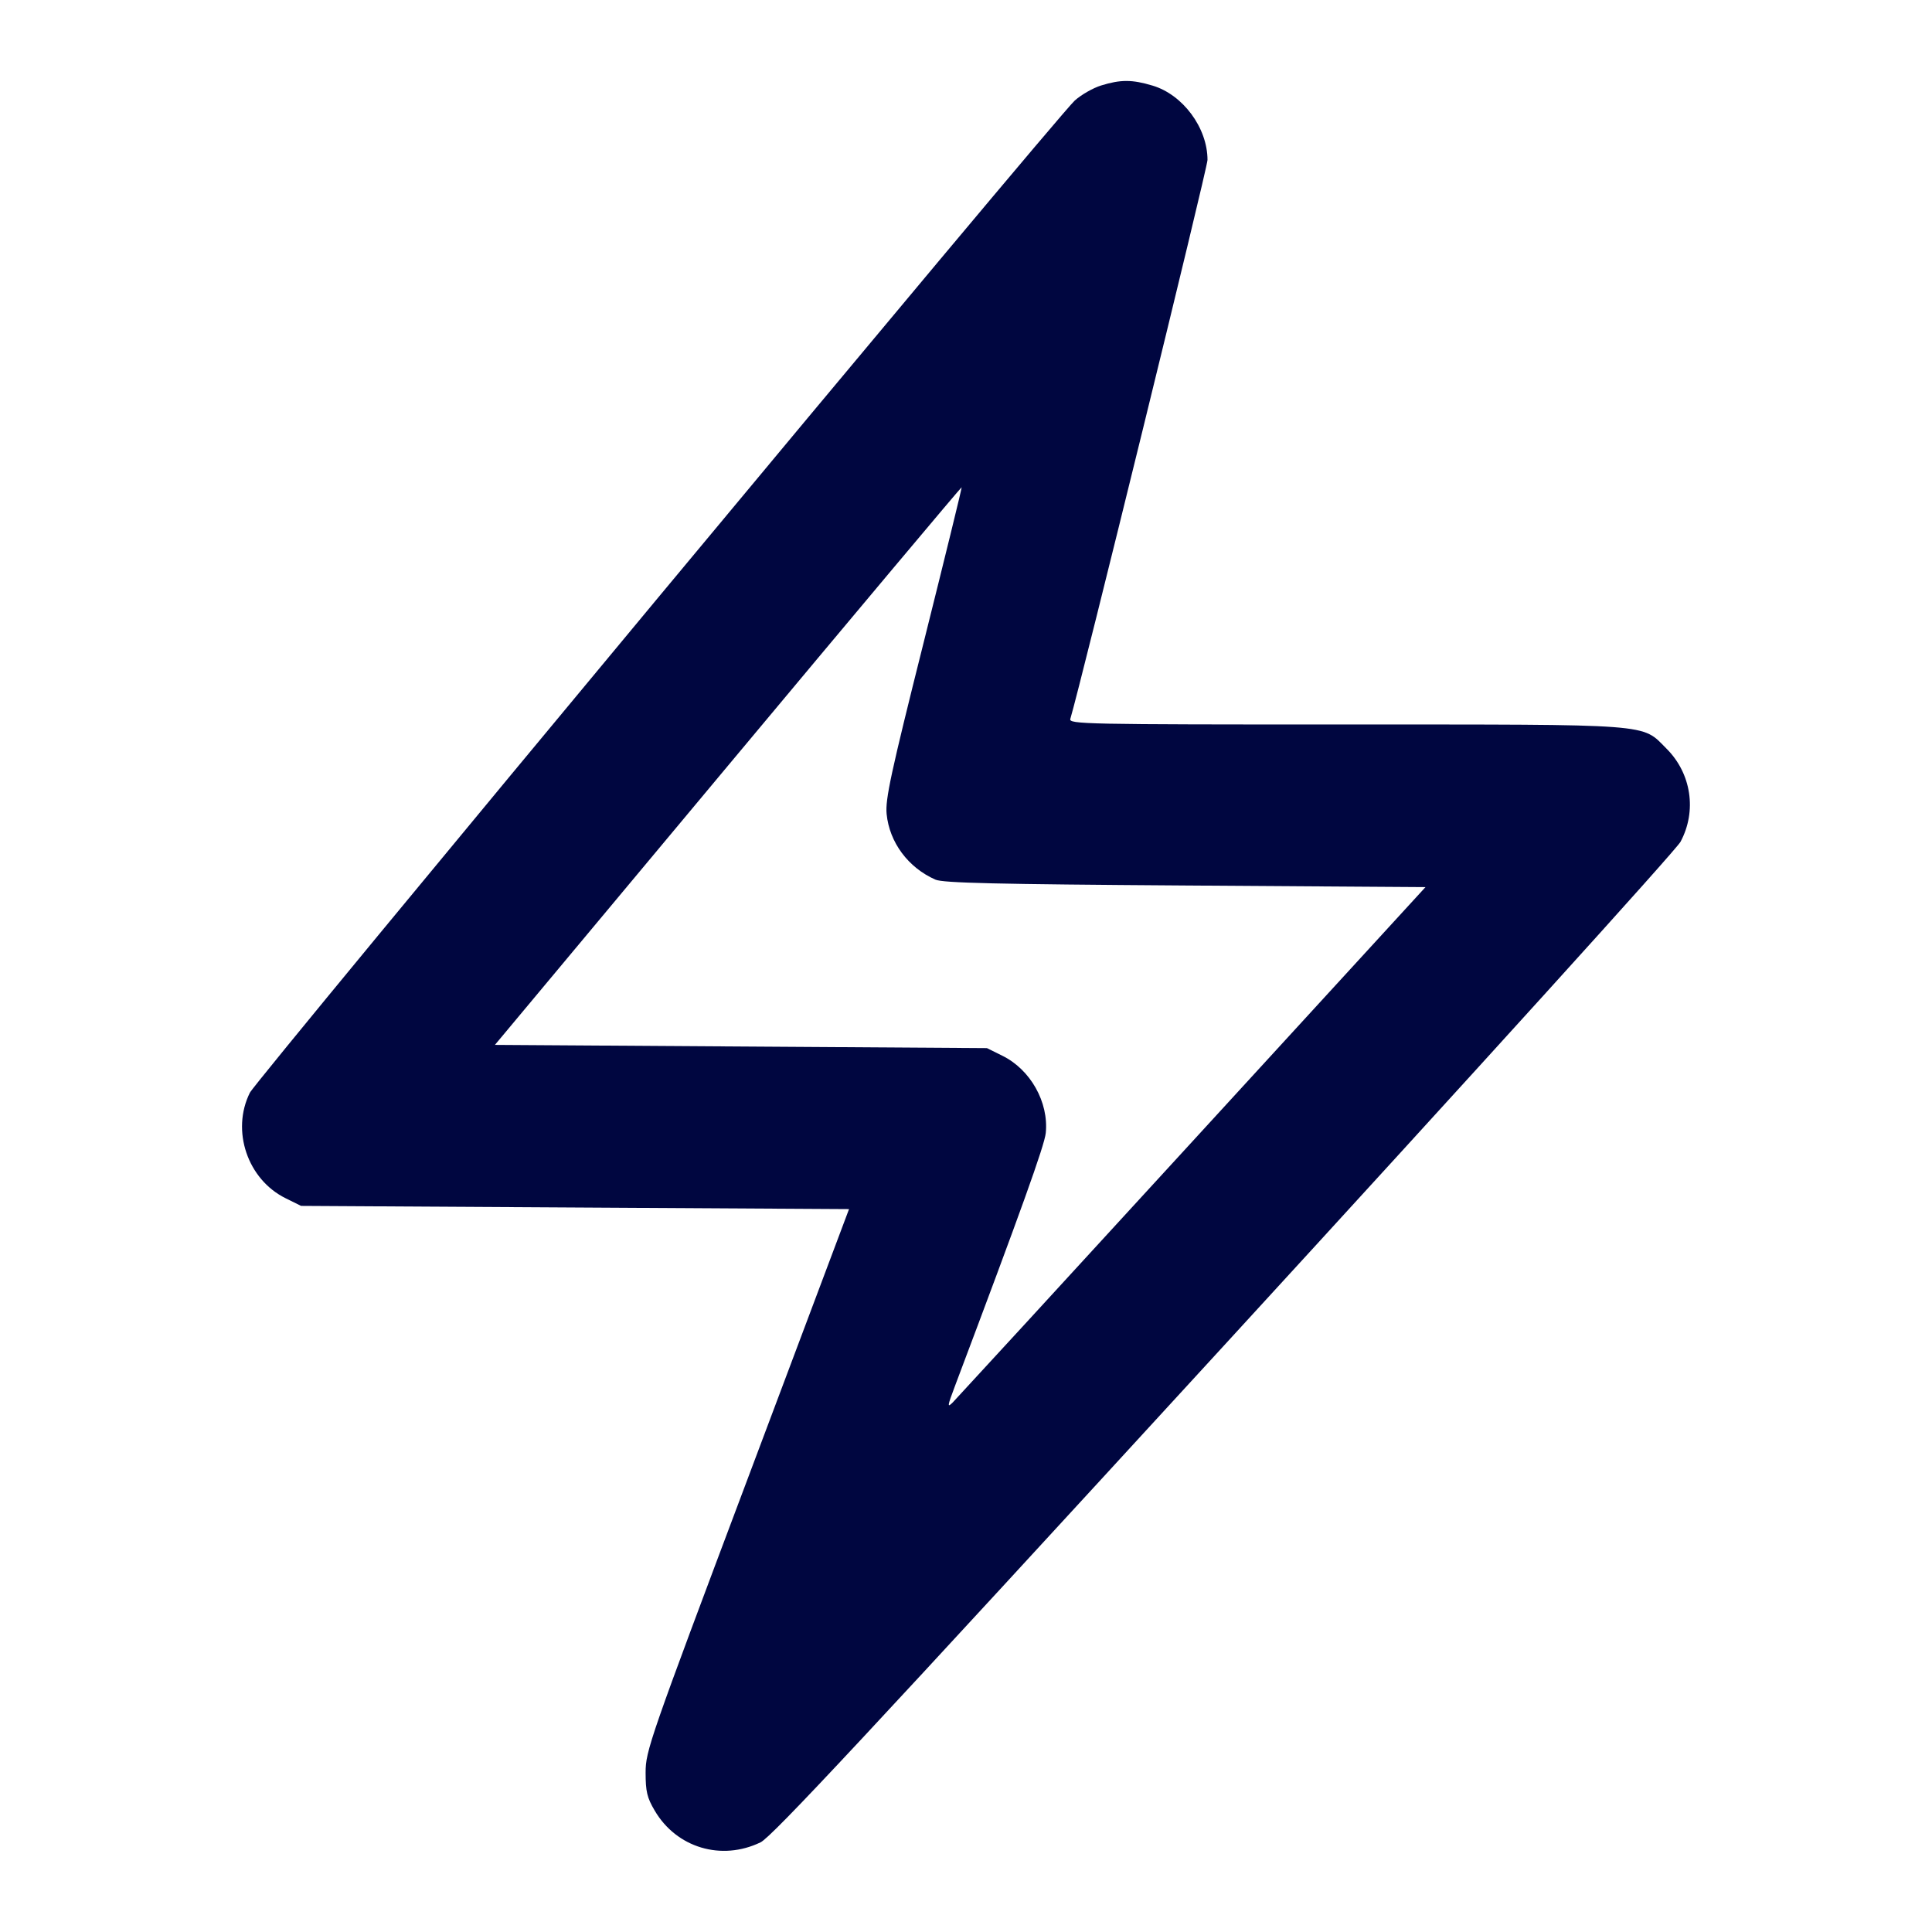 <svg xmlns="http://www.w3.org/2000/svg" width="24" height="24" fill="currentColor" class="mmi mmi-thunder-v2" viewBox="0 0 24 24"><path d="M13.678 1.062 C 13.578 1.093,13.431 1.177,13.351 1.249 C 13.121 1.458,3.190 13.404,3.104 13.574 C 2.869 14.046,3.075 14.653,3.550 14.886 L 3.740 14.980 7.144 15.000 L 10.547 15.020 9.284 18.380 C 8.066 21.618,8.020 21.750,8.020 22.020 C 8.020 22.255,8.038 22.331,8.133 22.492 C 8.404 22.954,8.962 23.121,9.448 22.886 C 9.587 22.819,10.762 21.559,15.201 16.719 C 18.357 13.278,20.822 10.558,20.876 10.457 C 21.081 10.075,21.011 9.608,20.702 9.300 C 20.388 8.986,20.580 9.000,16.710 9.000 C 13.457 9.000,13.276 8.996,13.296 8.930 C 13.425 8.501,15.000 2.086,15.000 1.987 C 15.000 1.588,14.694 1.175,14.316 1.063 C 14.063 0.987,13.920 0.987,13.678 1.062 M11.474 7.981 C 11.066 9.607,10.996 9.932,11.014 10.112 C 11.049 10.465,11.282 10.778,11.620 10.927 C 11.714 10.969,12.376 10.984,14.724 11.000 L 17.708 11.020 14.812 14.180 C 13.220 15.918,11.880 17.376,11.837 17.420 C 11.765 17.492,11.767 17.472,11.862 17.220 C 12.688 15.029,12.975 14.229,12.991 14.074 C 13.029 13.692,12.801 13.286,12.450 13.114 L 12.260 13.020 9.204 13.000 L 6.148 12.980 9.043 9.512 C 10.635 7.605,11.942 6.048,11.946 6.053 C 11.951 6.058,11.738 6.925,11.474 7.981 " fill="#000640" stroke="none" fill-rule="evenodd"></path></svg>